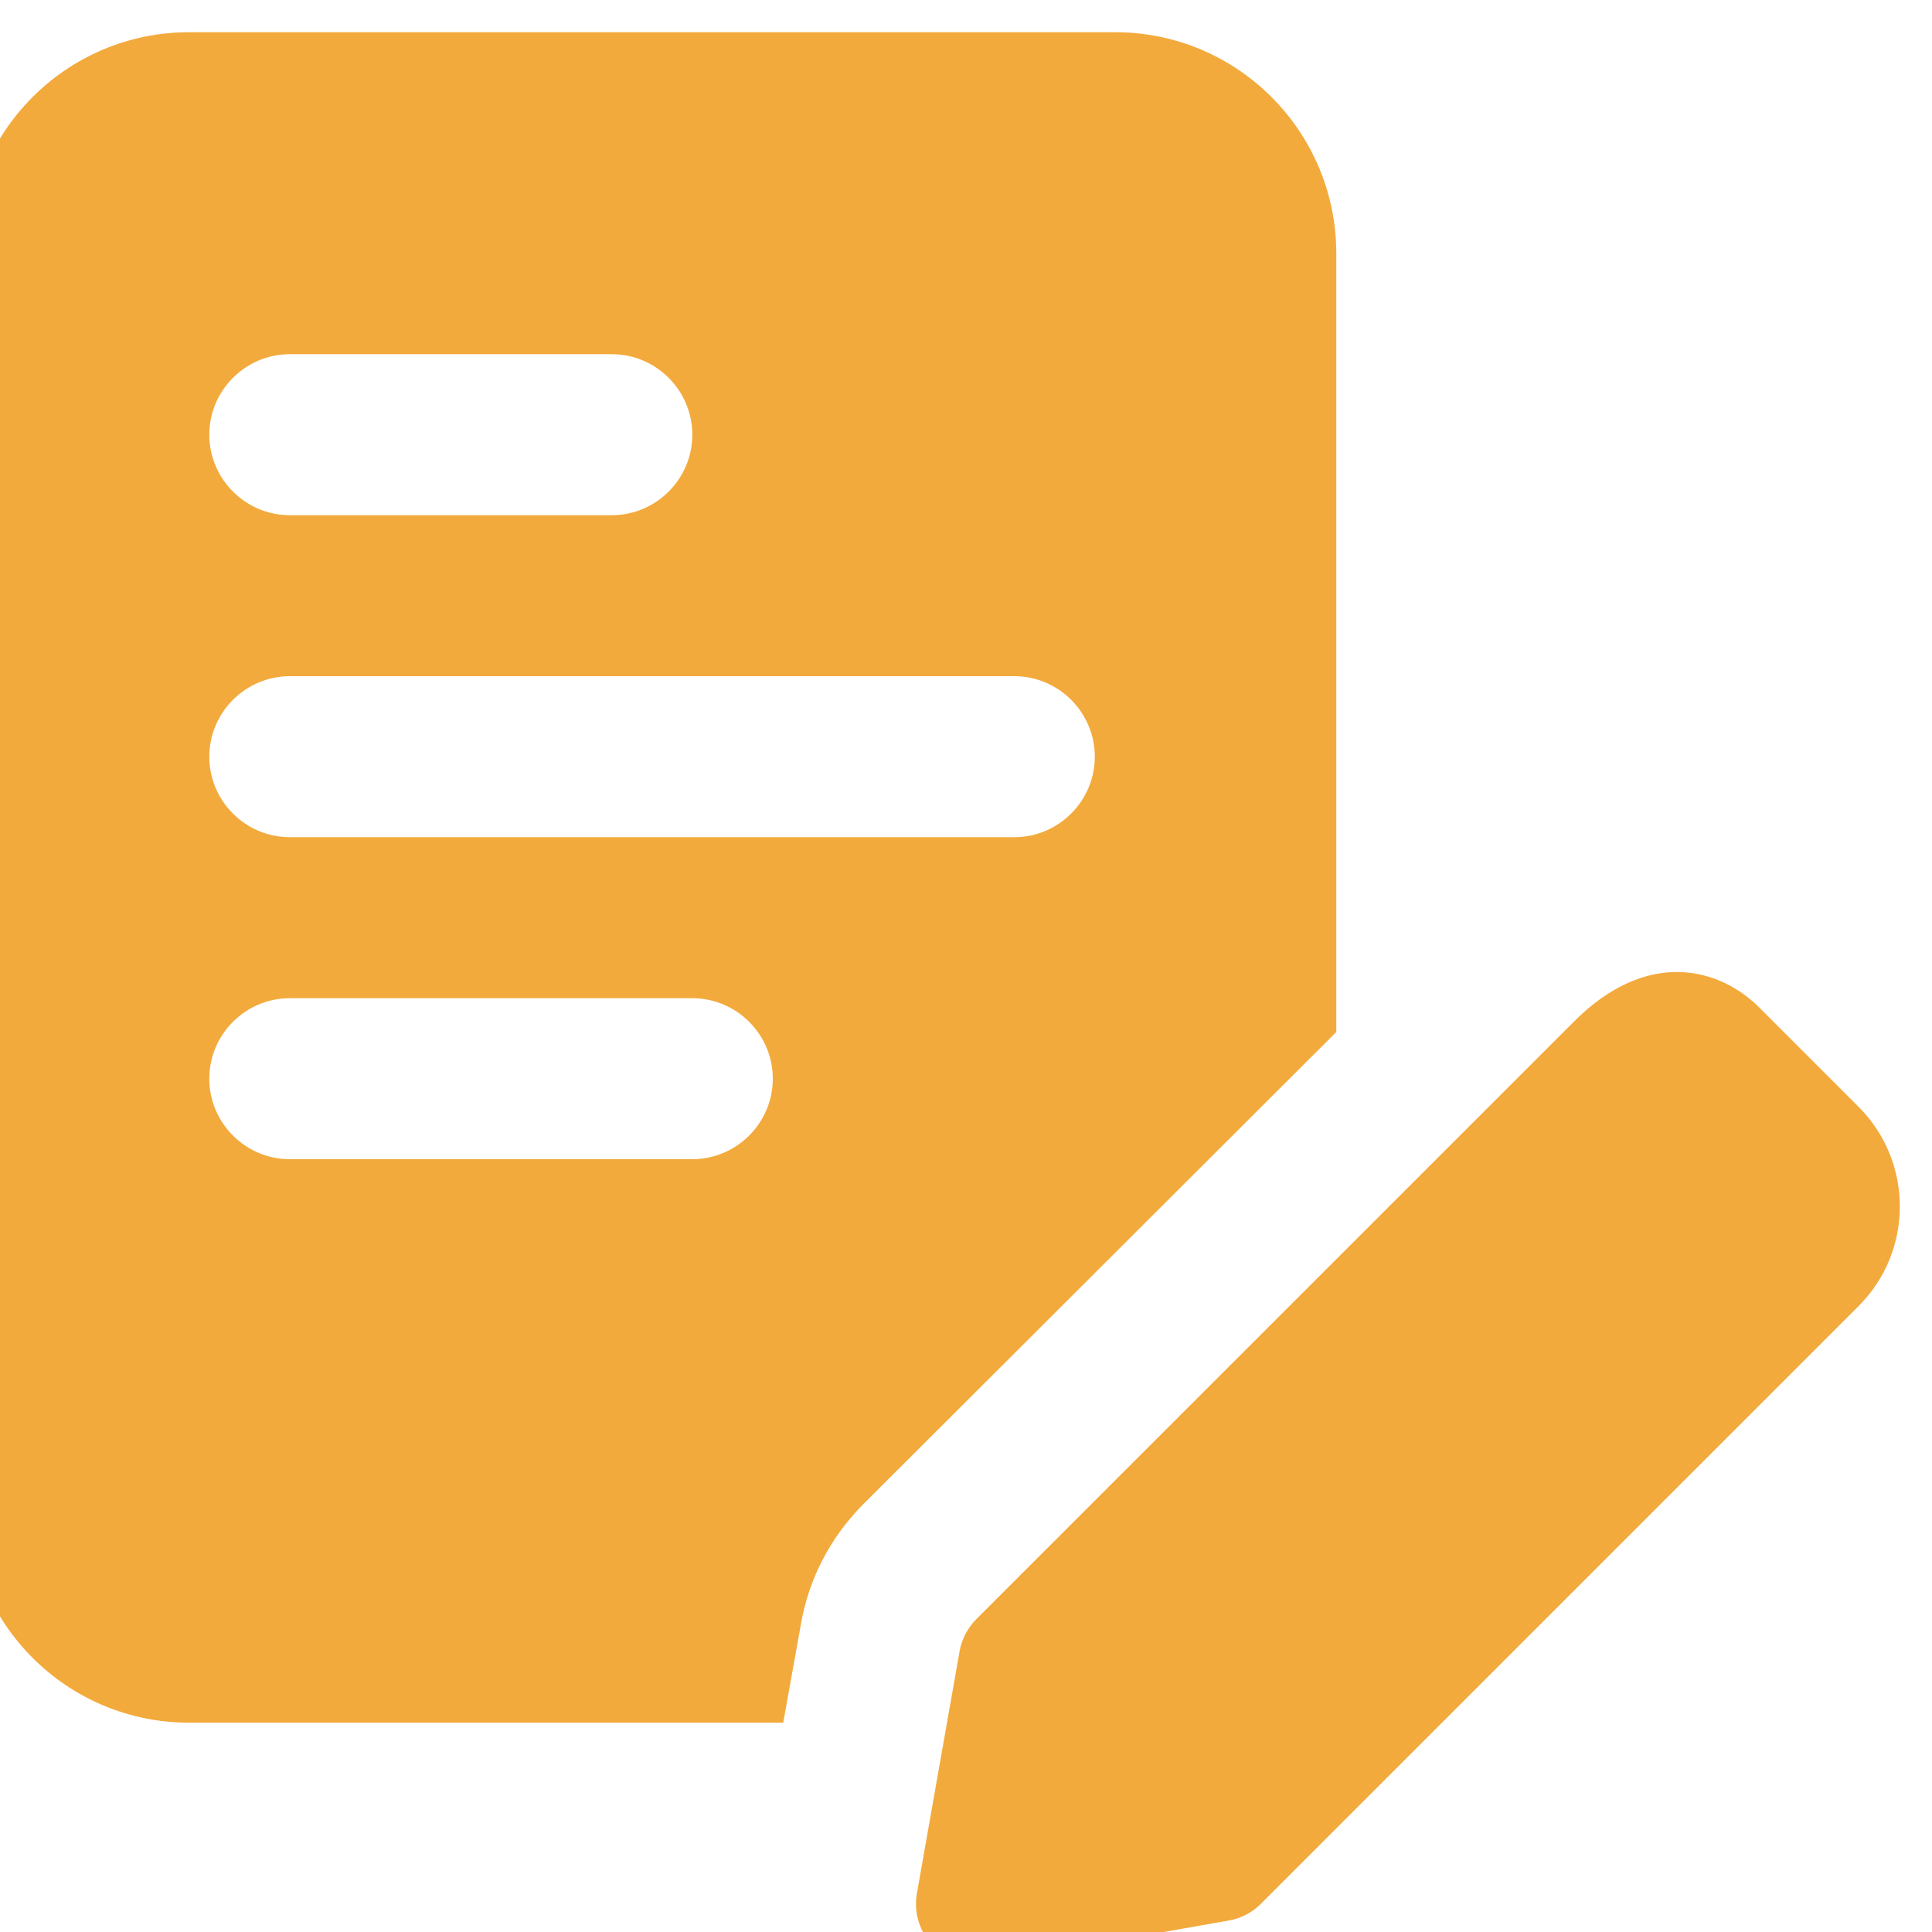 <svg width="30" height="30" viewBox="0 0 30 30" fill="none" xmlns="http://www.w3.org/2000/svg">
<g clip-path="url(#clip0_23_1264)">
<g clip-path="url(#clip1_23_1264)">
<path d="M17.312 0.5H2.938C1.038 0.5 -0.5 2.038 -0.5 3.938V23.312C-0.5 25.212 1.038 26.75 2.938 26.75H12.162L12.438 25.212C12.562 24.512 12.887 23.887 13.387 23.375L20.75 16.025V3.938C20.75 2.038 19.212 0.5 17.312 0.5V0.5ZM4.5 5.5H9.5C10.188 5.5 10.75 6.062 10.75 6.75C10.75 7.438 10.188 8 9.5 8H4.5C3.812 8 3.25 7.438 3.25 6.75C3.25 6.062 3.812 5.5 4.5 5.5ZM10.75 18H4.5C3.812 18 3.25 17.438 3.25 16.75C3.25 16.062 3.812 15.5 4.5 15.5H10.75C11.438 15.5 12 16.062 12 16.75C12 17.438 11.438 18 10.75 18ZM15.75 13H4.5C3.812 13 3.25 12.438 3.25 11.75C3.25 11.062 3.812 10.5 4.5 10.5H15.75C16.438 10.5 17 11.062 17 11.75C17 12.438 16.438 13 15.75 13Z" fill="#F3AA3C"/>
<path d="M15.16 30.5C14.914 30.5 14.674 30.402 14.498 30.225C14.281 30.009 14.184 29.701 14.238 29.399L14.9 25.642C14.933 25.454 15.025 25.279 15.16 25.142L24.441 15.862C25.581 14.72 26.701 15.029 27.314 15.641L28.86 17.187C29.714 18.04 29.714 19.427 28.86 20.281L19.579 29.562C19.444 29.699 19.269 29.79 19.079 29.822L15.323 30.485C15.269 30.495 15.214 30.5 15.16 30.5ZM18.916 28.9H18.929H18.916Z" fill="#F3AA3C"/>
</g>
</g>
<defs>
<clipPath id="clip0_23_1264">
<rect width="30" height="30" fill="white"/>
</clipPath>
<clipPath id="clip1_23_1264">
<rect width="30" height="30" fill="white" transform="translate(-0.5 0.5)"/>
</clipPath>
</defs>
</svg>
